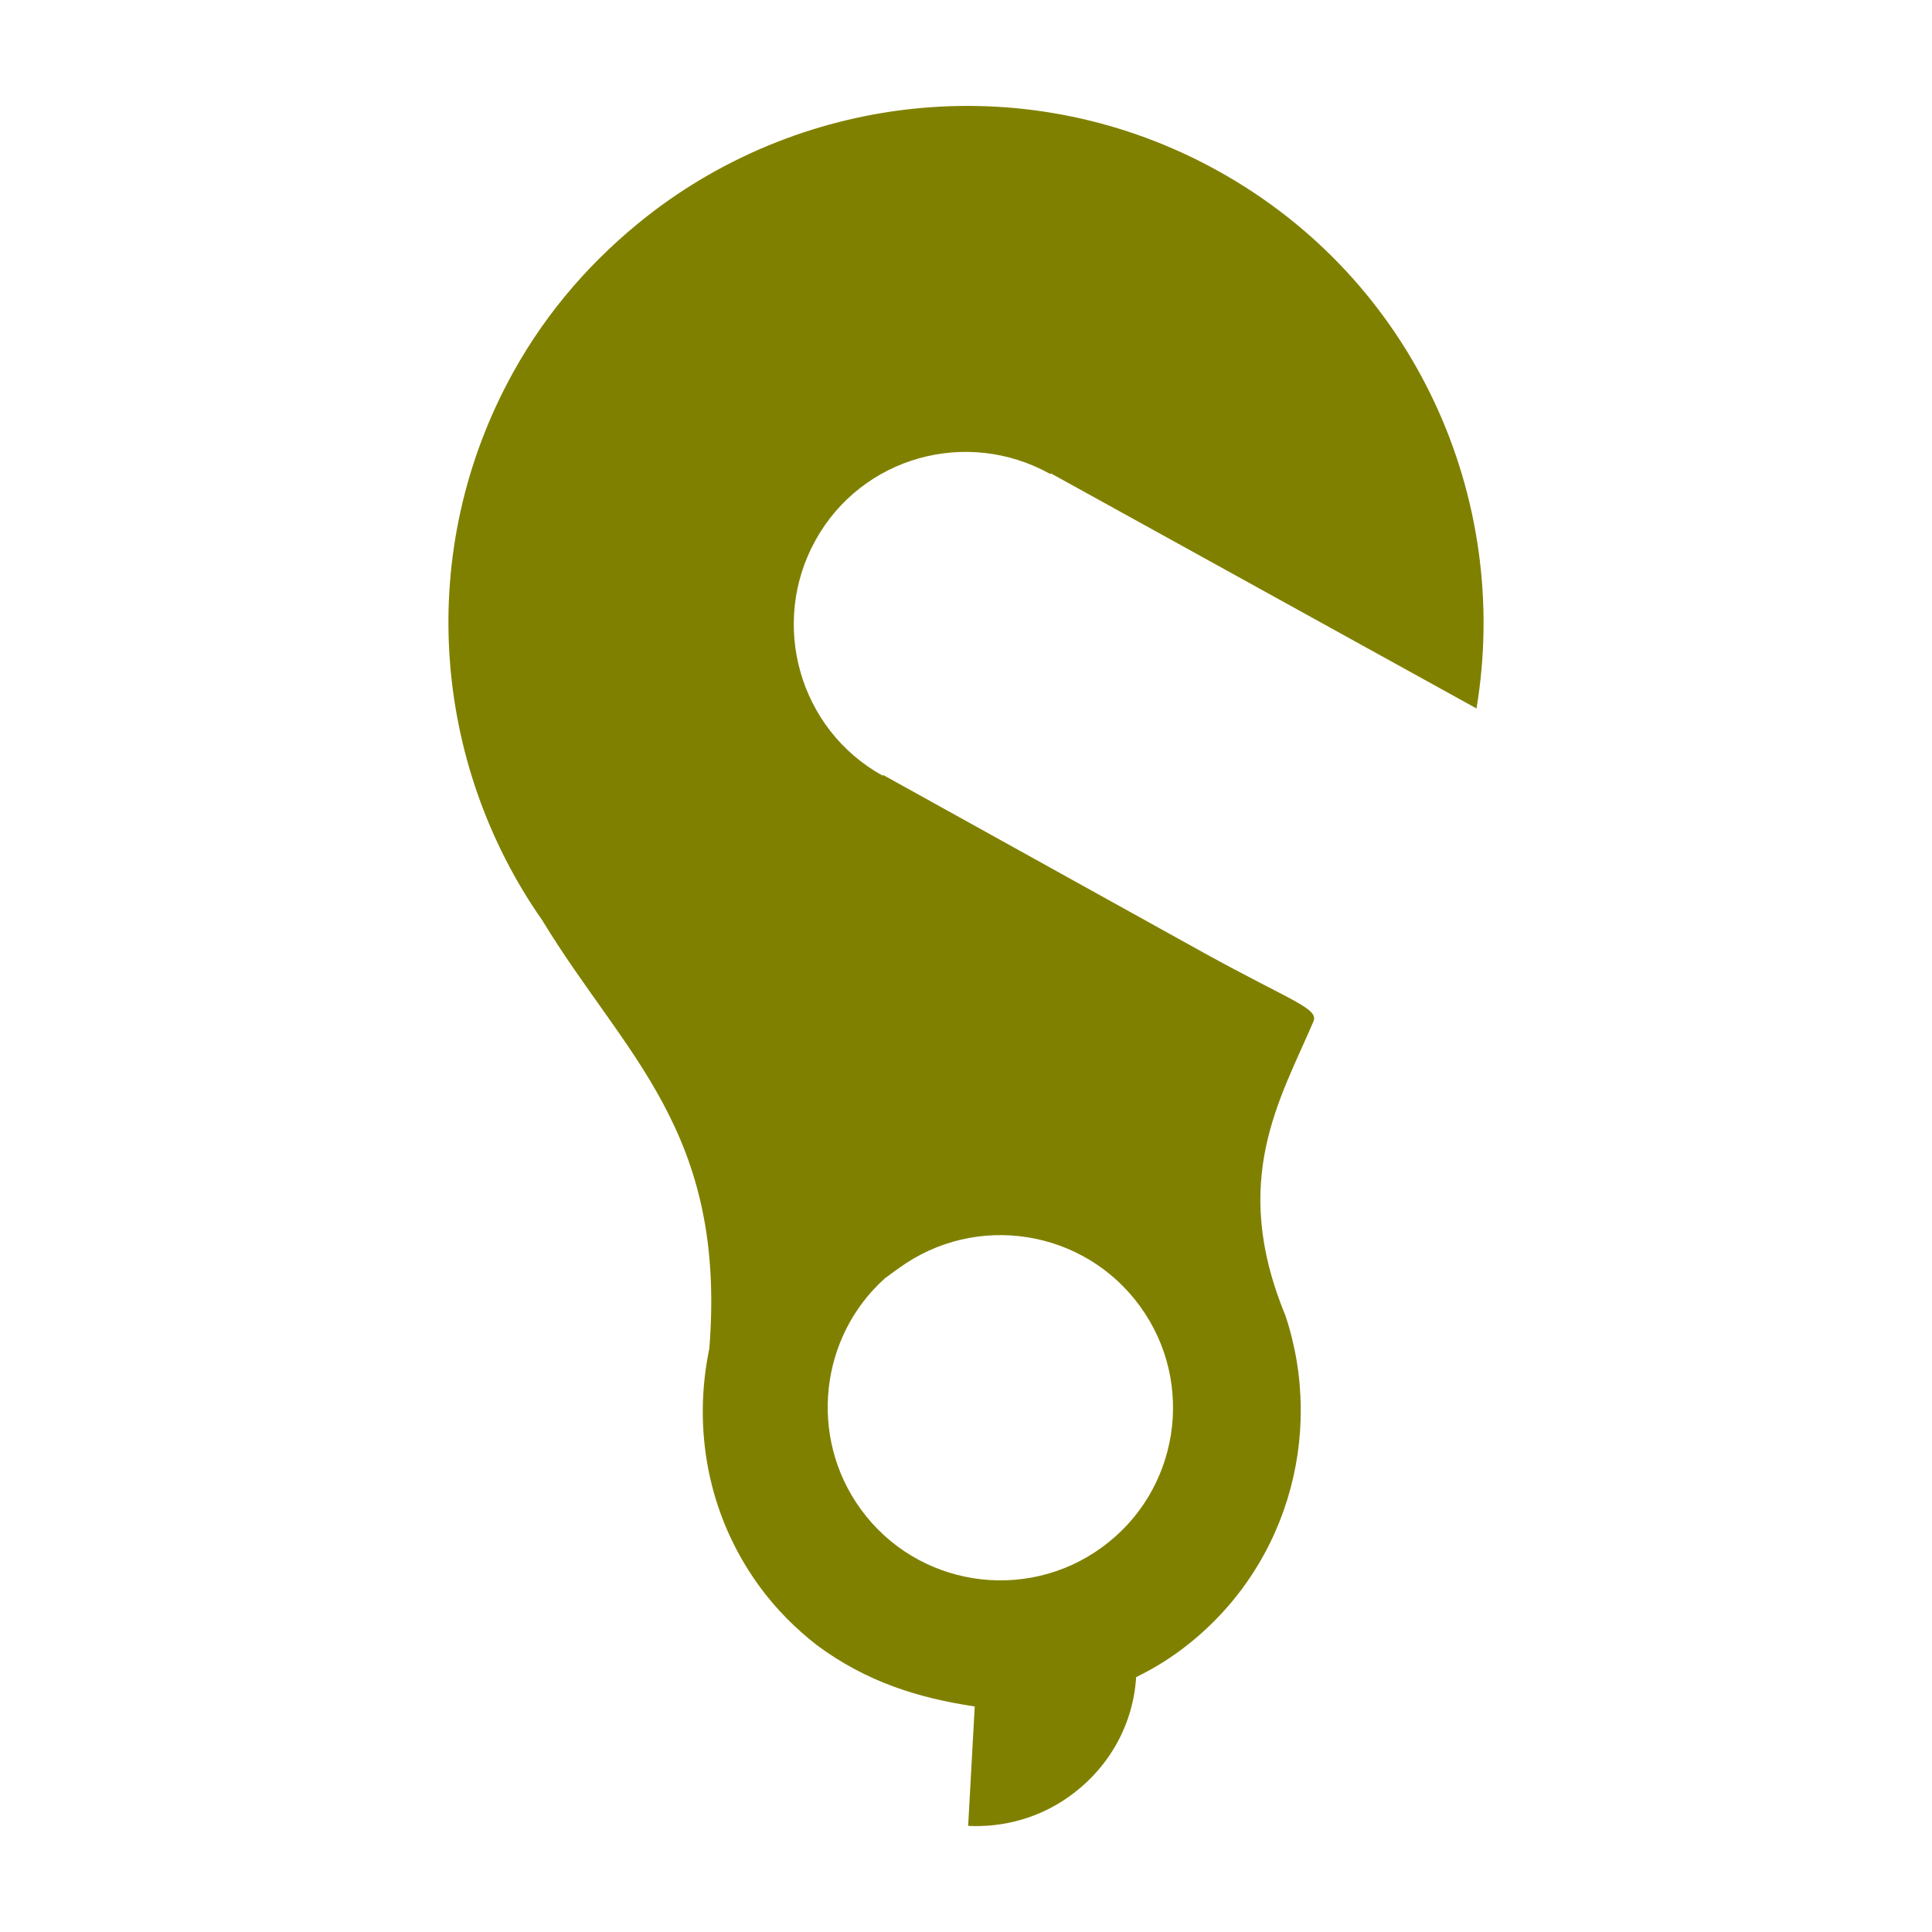 <?xml version="1.0" encoding="UTF-8" standalone="no"?>
<!-- Created with Inkscape (http://www.inkscape.org/) -->

<svg
   width="200"
   height="200"
   id="svg2"
   version="1.1"
   sodipodi:docname="rdrop.svg"
   inkscape:version="1.2.2 (b0a8486, 2022-12-01)"
   xmlns:inkscape="http://www.inkscape.org/namespaces/inkscape"
   xmlns:sodipodi="http://sodipodi.sourceforge.net/DTD/sodipodi-0.dtd"
   xmlns="http://www.w3.org/2000/svg"
   xmlns:svg="http://www.w3.org/2000/svg"
   xmlns:rdf="http://www.w3.org/1999/02/22-rdf-syntax-ns#"
   xmlns:cc="http://creativecommons.org/ns#"
   xmlns:dc="http://purl.org/dc/elements/1.1/">
  <sodipodi:namedview
     id="namedview7"
     pagecolor="#ffffff"
     bordercolor="#666666"
     borderopacity="1.0"
     inkscape:showpageshadow="2"
     inkscape:pageopacity="0.0"
     inkscape:pagecheckerboard="0"
     inkscape:deskcolor="#d1d1d1"
     showgrid="false"
     inkscape:zoom="1.3325"
     inkscape:cx="74.67167"
     inkscape:cy="146.7167"
     inkscape:window-width="1250"
     inkscape:window-height="655"
     inkscape:window-x="0"
     inkscape:window-y="25"
     inkscape:window-maximized="0"
     inkscape:current-layer="svg2" />
  <defs
     id="defs4" />
  <g
     id="layer1"
     transform="rotate(-36,90.213,86.634)">
    <path
       id="path3064"
       d="m 109.163,21.002 c -6.959,0.268 -13.953,1.787 -20.661,4.913 -19.197,8.953 -30.581,27.847 -30.936,47.689 -1.352,16.315 2.63,28.835 -12.062,46.014 -6.253,5.667 -10.275,13.789 -10.275,22.894 0,2.958 0.451,5.775 1.229,8.488 1.922,6.127 5.33,10.658 9.493,14.743 l -7.818,9.603 c 2.847,2.284 6.441,3.686 10.386,3.686 5.154,0 9.706,-2.255 12.732,-5.92 1.642,0.279 3.309,0.448 5.026,0.448 13.851,0 25.518,-9.127 29.484,-21.667 3.545,-14.753 12.762,-18.433 20.215,-22.895 1.298,-0.738 -0.53,-2.96 -4.914,-12.285 L 94.98,82.203 c -0.004,-0.011 -0.055,-0.025 -0.112,-0.031 -4.171,-8.944 -0.233,-19.617 8.711,-23.787 8.944,-4.171 19.506,-0.253 23.677,8.711 0.001,0.011 0.055,0.024 0.112,0.031 l 21.331,45.566 C 164.426,97.222 169.611,73.073 159.756,51.937 150.372,31.813 130.041,20.245 109.163,21.002 Z M 64.49,124.421 c 0.601,-0.017 1.17,0 1.787,0 9.869,0 17.869,8 17.869,17.869 0,9.87 -8,17.869 -17.869,17.869 -9.869,0 -17.869,-8 -17.869,-17.869 0,-9.252 7.072,-16.955 16.082,-17.869 z"
       style="fill:#808000;fill-opacity:1;stroke:none" />
  </g>
</svg>
